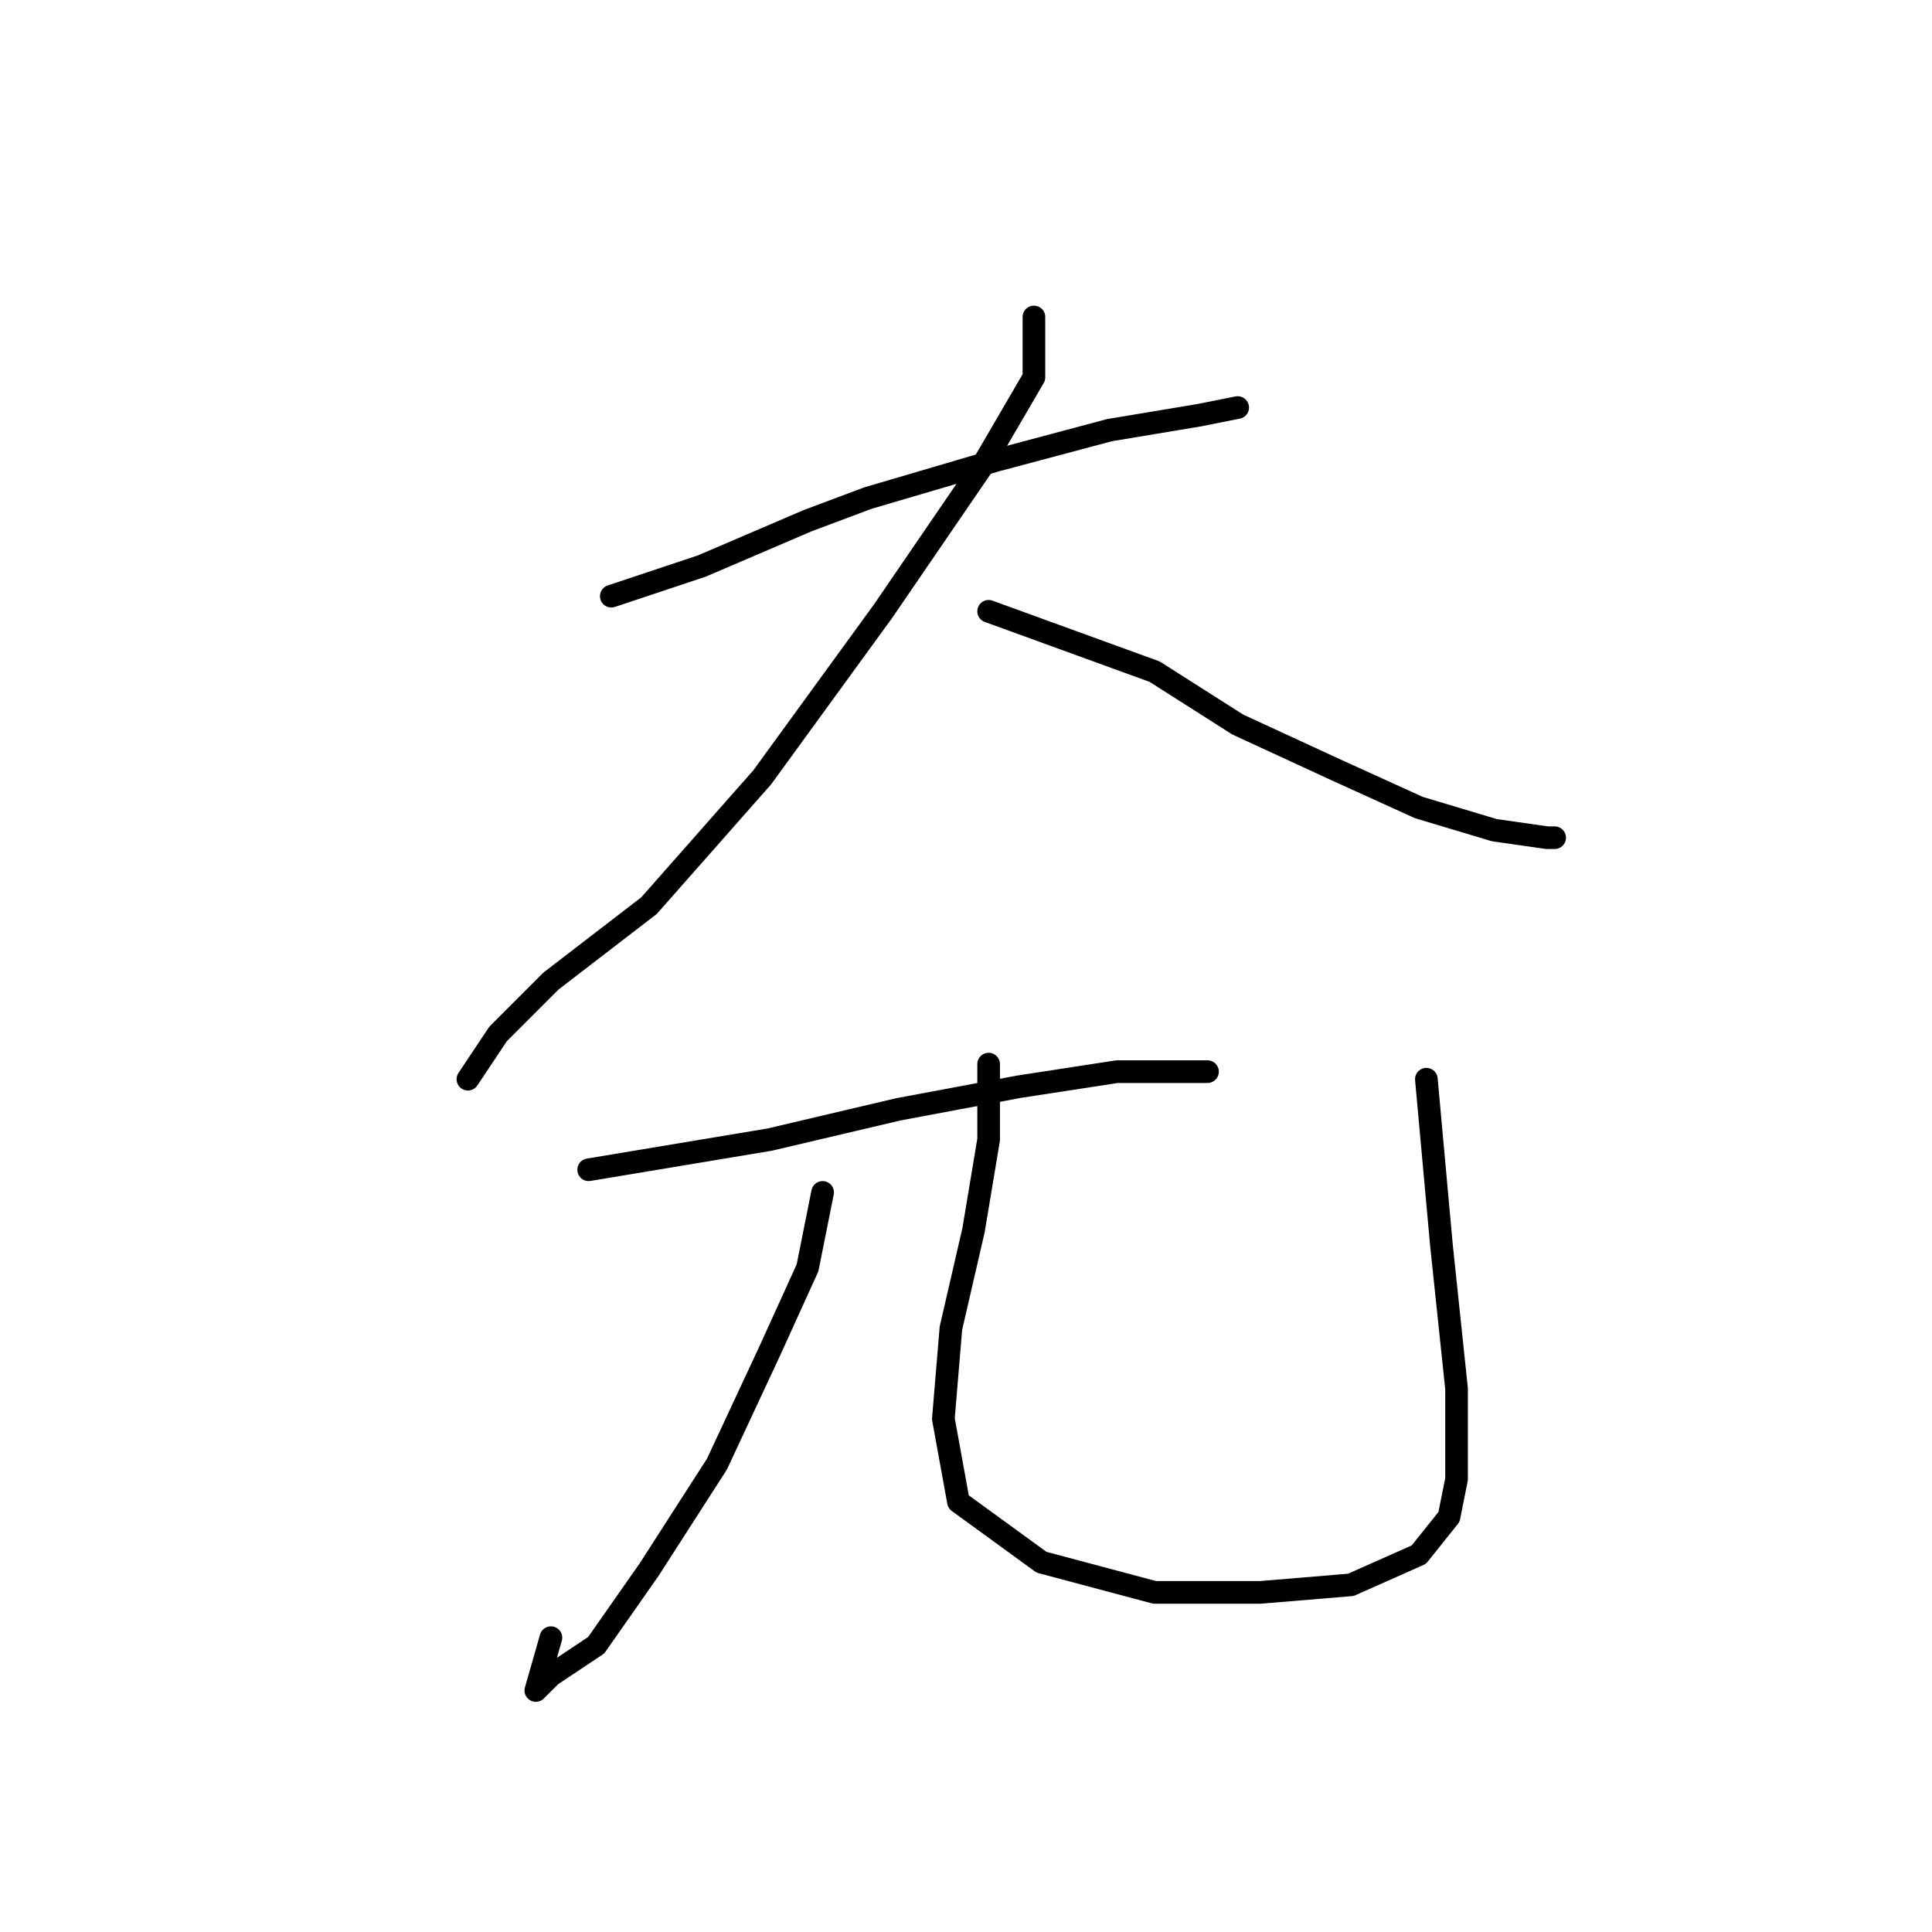 <?xml version="1.0" standalone="no"?>
    <svg width="256" height="256" xmlns="http://www.w3.org/2000/svg" version="1.1">
    <polyline stroke="black" stroke-width="3" stroke-linecap="round" fill="transparent" stroke-linejoin="round" points="81 79 87 77 93 75 107 69 115 66 132 61 147 57 159 55 164 54 164 54 " />
        <polyline stroke="black" stroke-width="3" stroke-linecap="round" fill="transparent" stroke-linejoin="round" points="137 42 137 46 137 50 130 62 117 81 101 103 86 120 73 130 66 137 62 143 62 143 " />
        <polyline stroke="black" stroke-width="3" stroke-linecap="round" fill="transparent" stroke-linejoin="round" points="131 81 142 85 153 89 164 96 177 102 188 107 198 110 205 111 206 111 206 111 " />
        <polyline stroke="black" stroke-width="3" stroke-linecap="round" fill="transparent" stroke-linejoin="round" points="78 155 90 153 102 151 119 147 135 144 148 142 158 142 160 142 160 142 " />
        <polyline stroke="black" stroke-width="3" stroke-linecap="round" fill="transparent" stroke-linejoin="round" points="109 158 108 163 107 168 102 179 95 194 86 208 79 218 73 222 71 224 73 217 73 217 " />
        <polyline stroke="black" stroke-width="3" stroke-linecap="round" fill="transparent" stroke-linejoin="round" points="131 141 131 146 131 151 129 163 126 176 125 188 127 199 138 207 153 211 167 211 179 210 188 206 192 201 193 196 193 184 191 165 189 143 189 143 " />
        </svg>